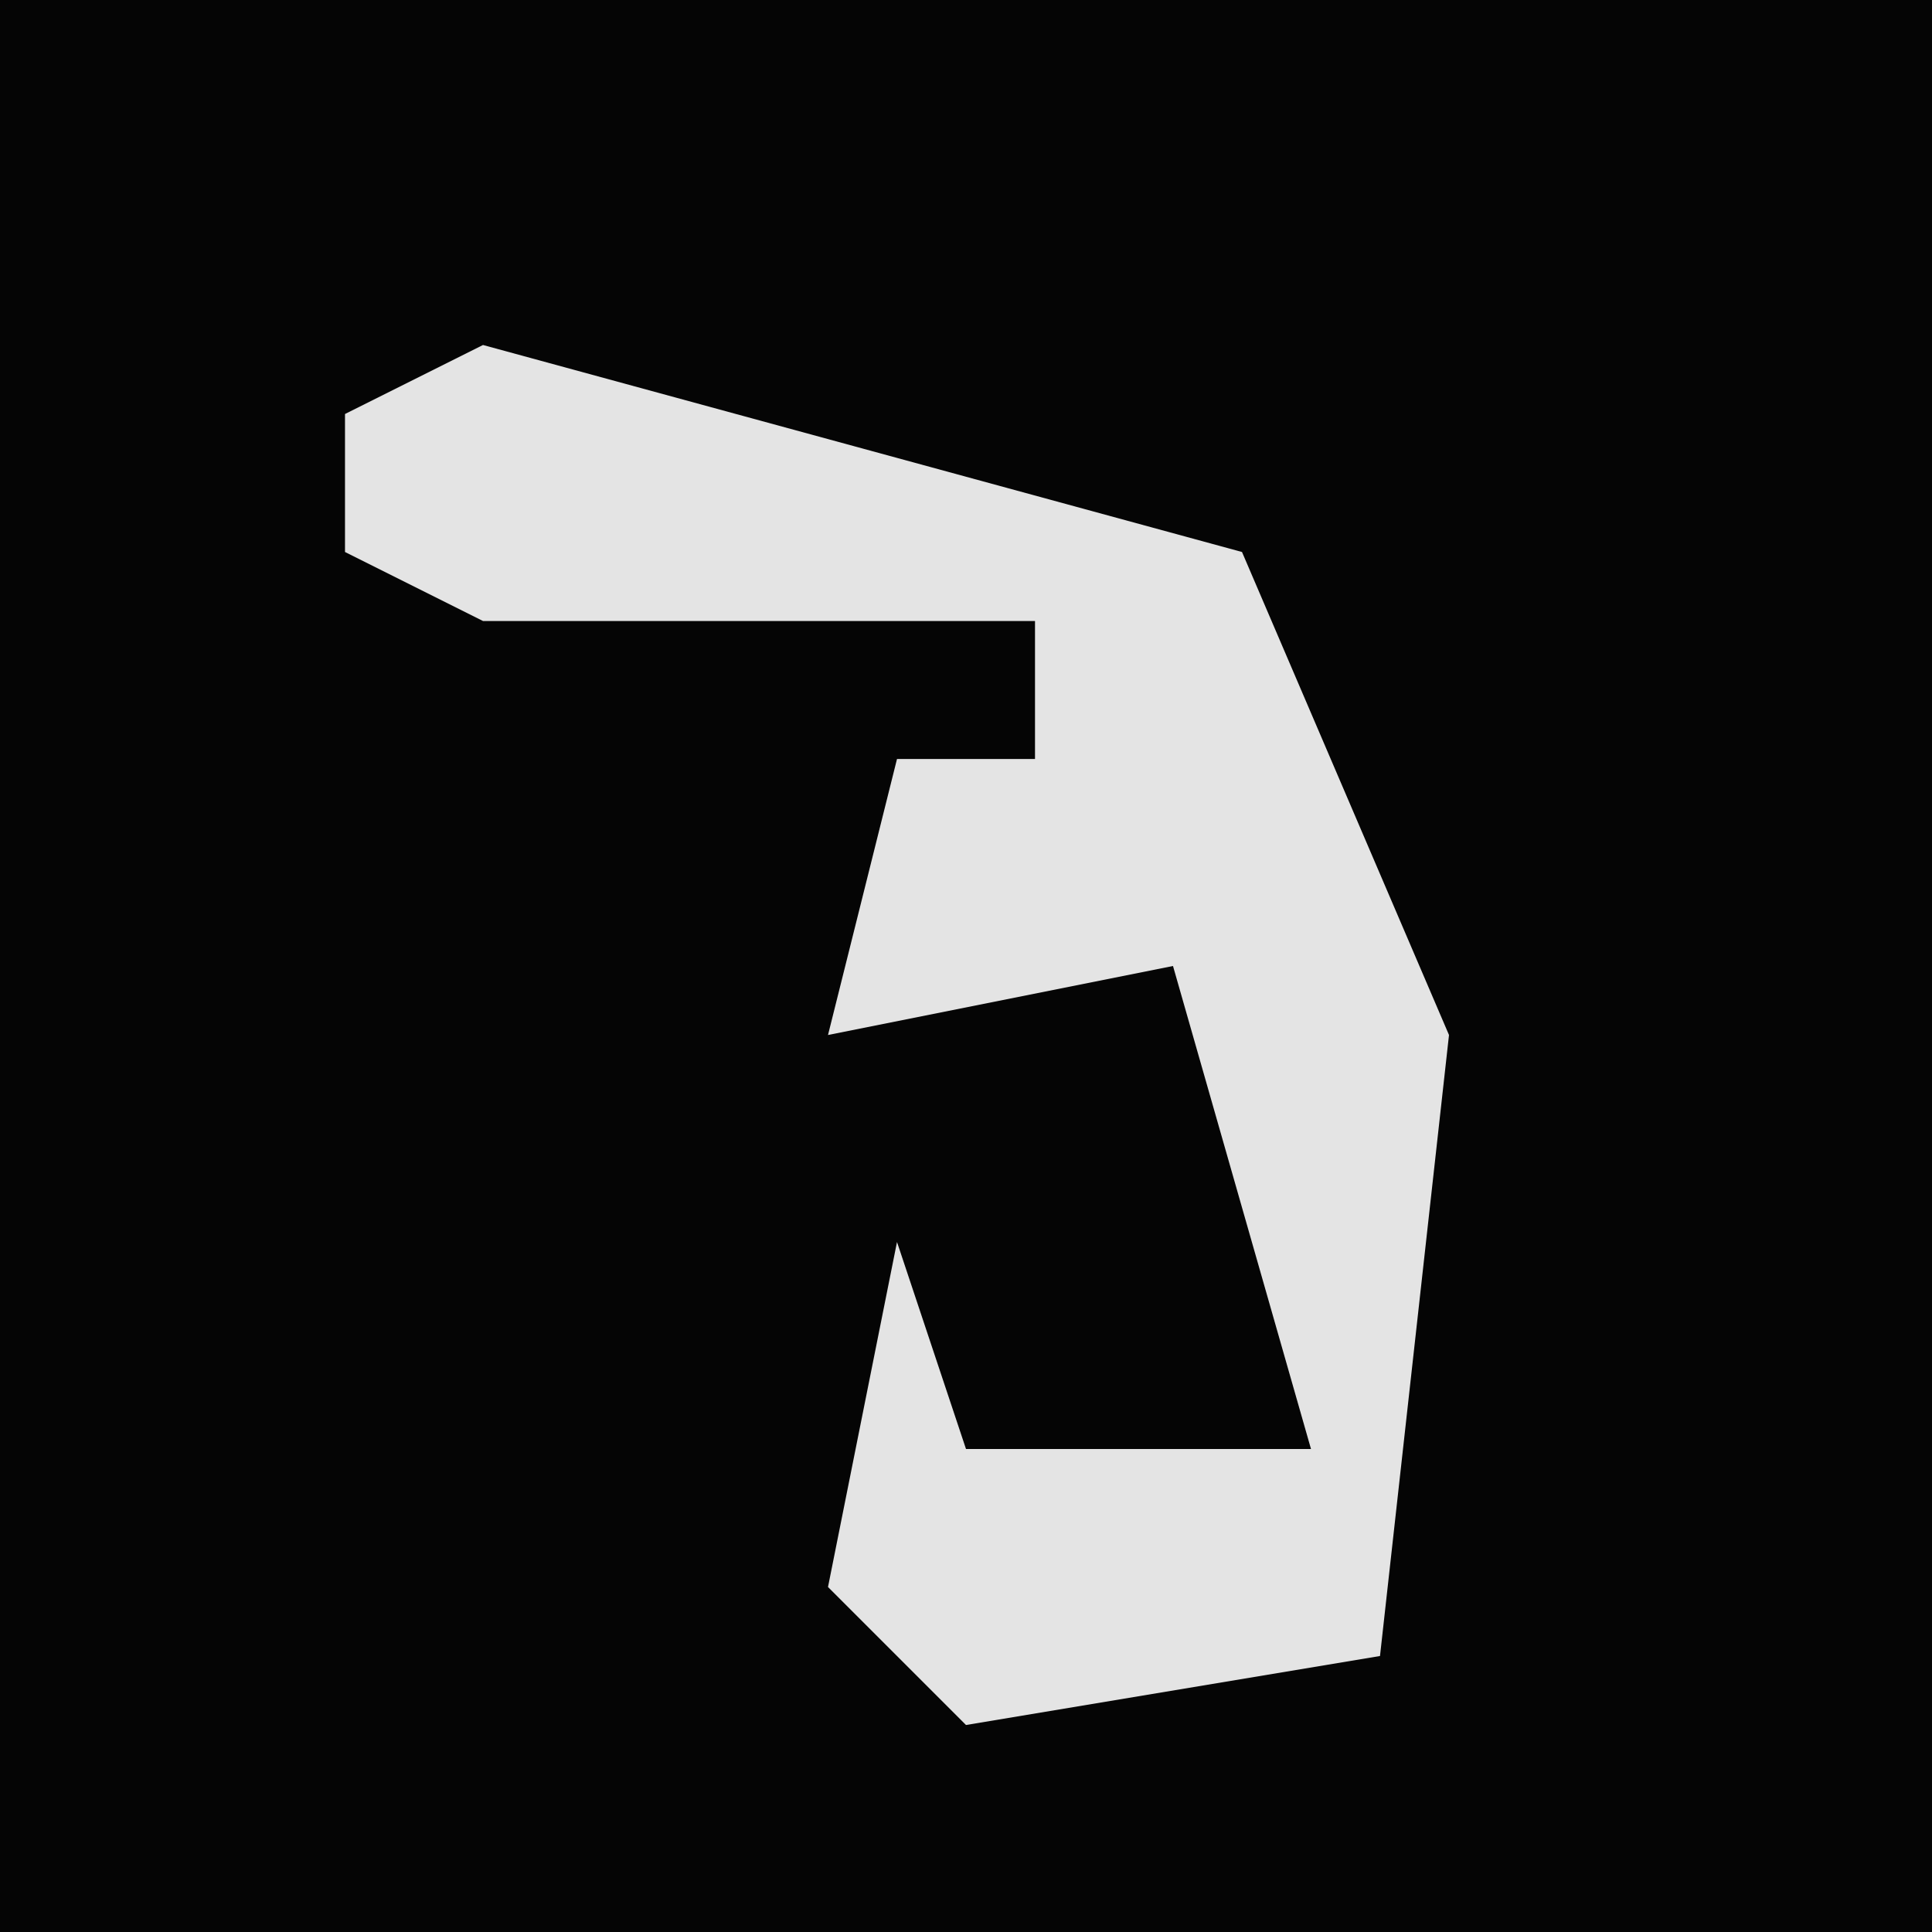 <?xml version="1.0" encoding="UTF-8"?>
<svg version="1.1" xmlns="http://www.w3.org/2000/svg" width="28" height="28">
<path d="M0,0 L28,0 L28,28 L0,28 Z " fill="#050505" transform="translate(0,0)"/>
<path d="M0,0 L11,3 L14,10 L13,19 L7,20 L5,18 L6,13 L7,16 L12,16 L10,9 L5,10 L6,6 L8,6 L8,4 L0,4 L-2,3 L-2,1 Z " fill="#E4E4E4" transform="translate(7,5)"/>
</svg>
